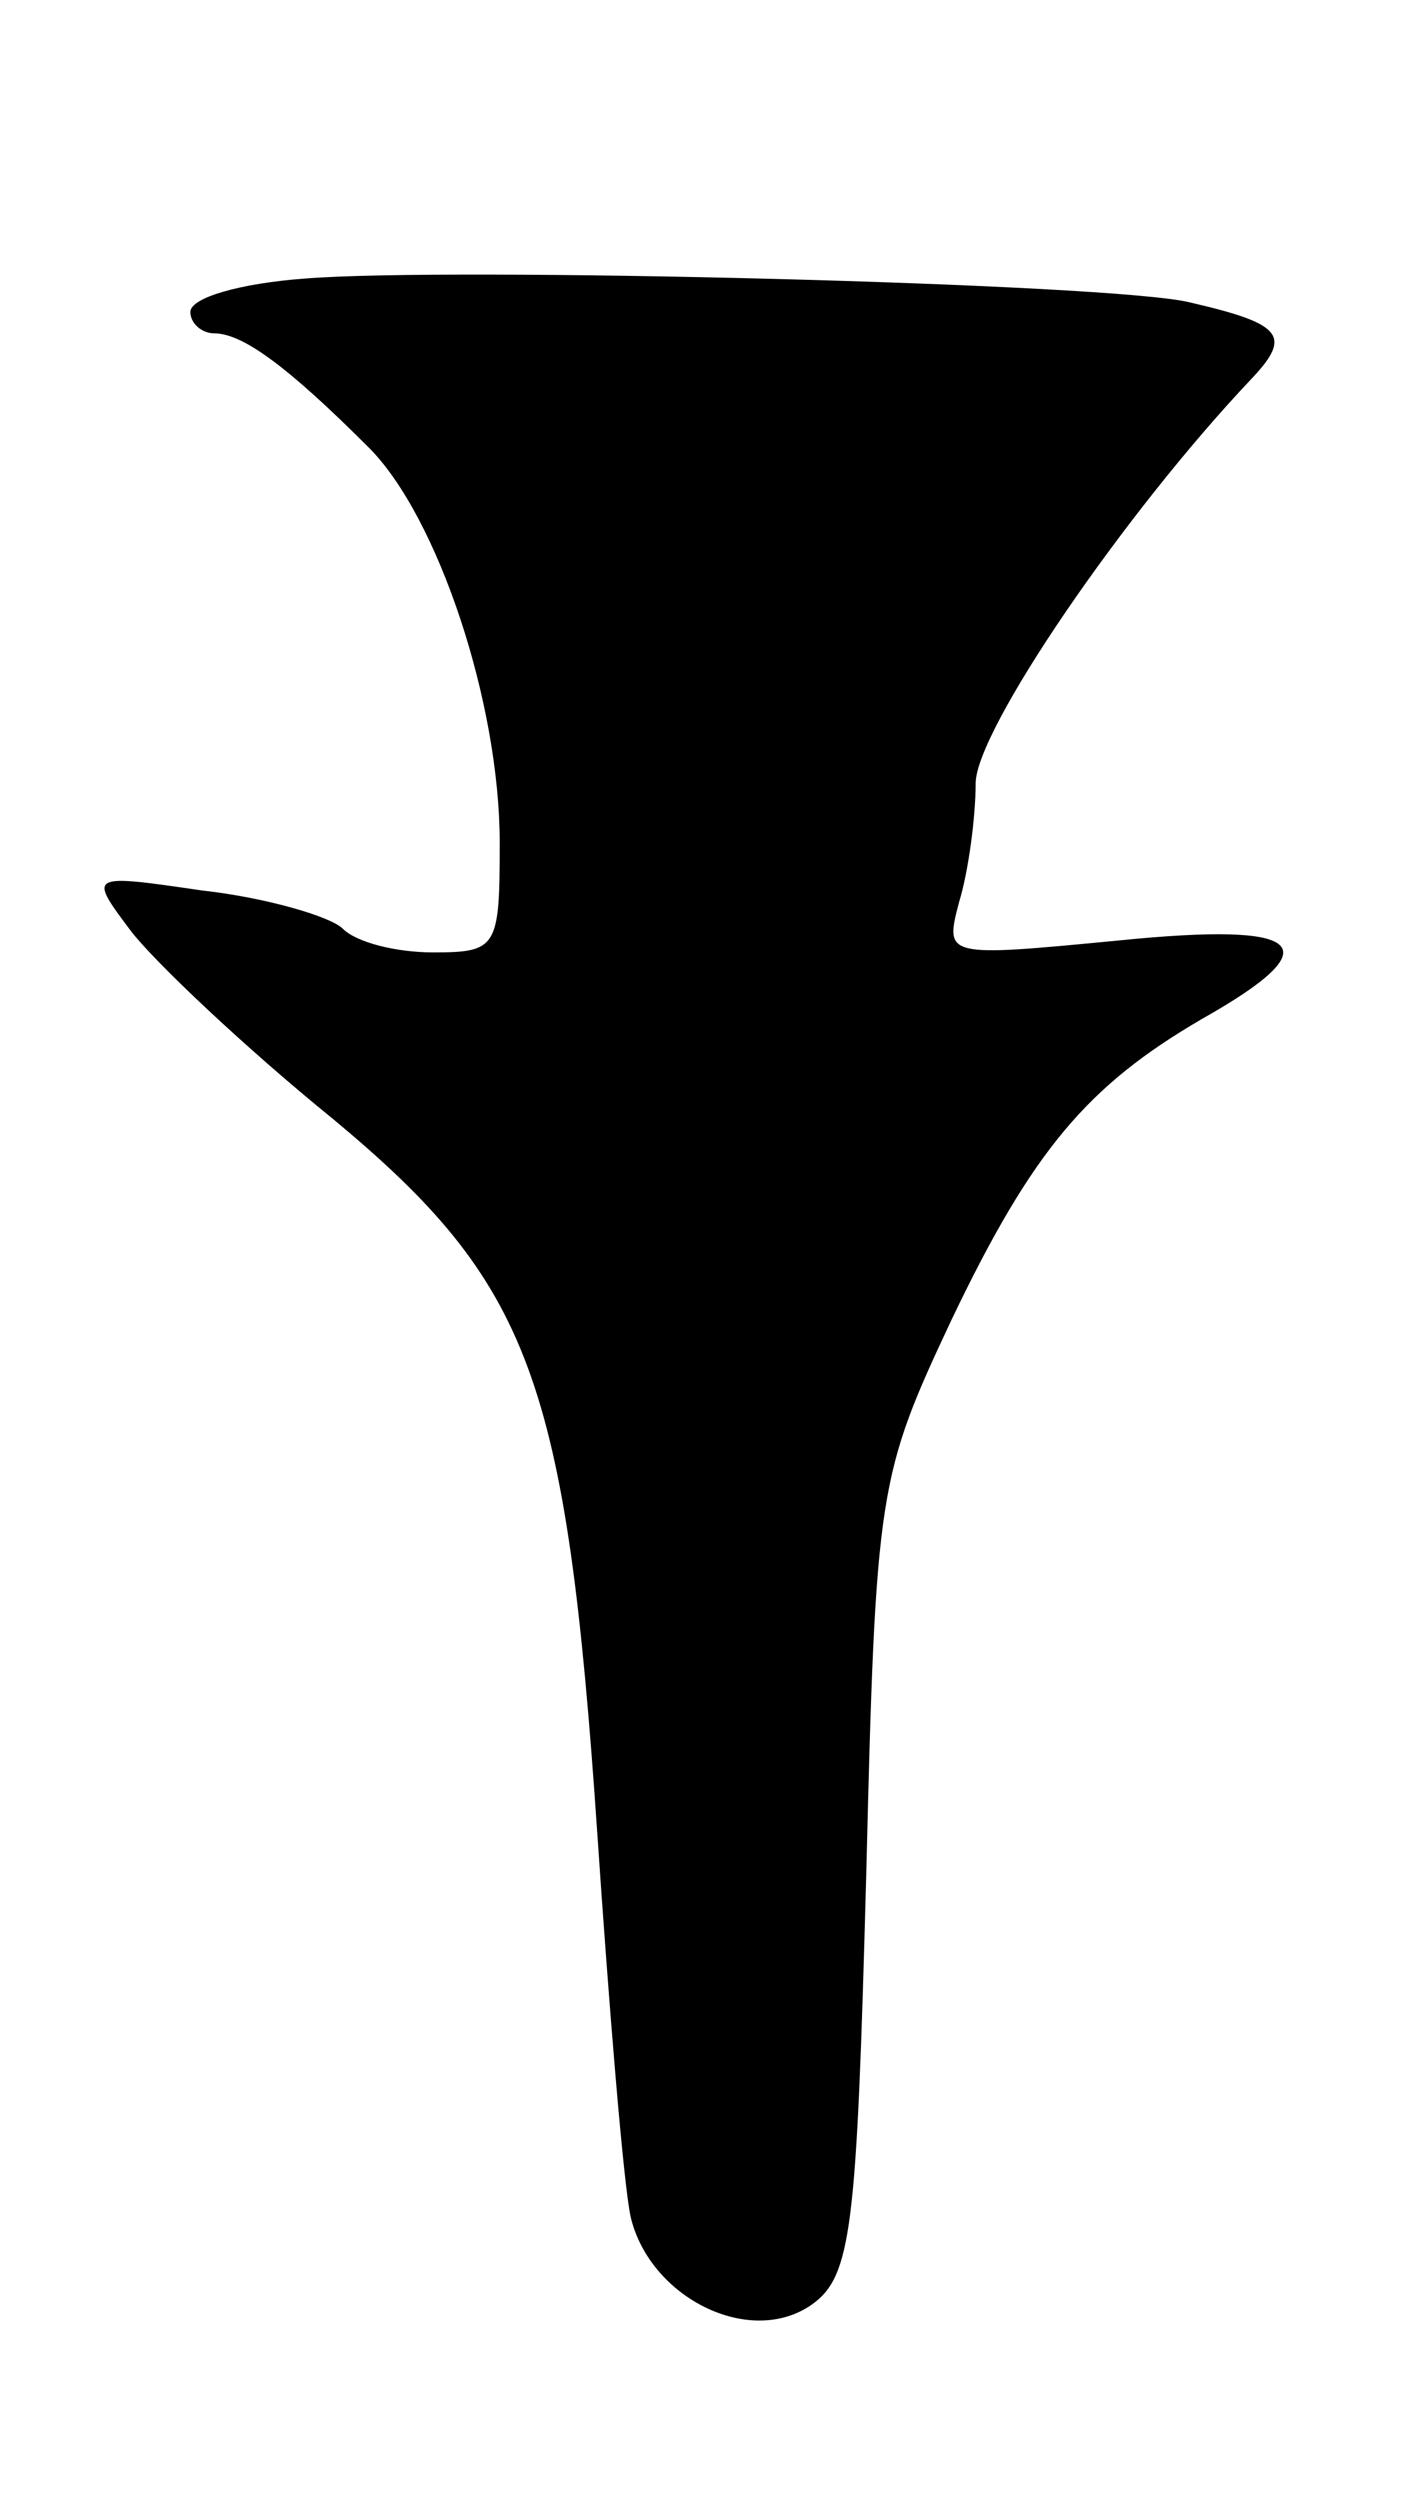 <svg version="1.0" xmlns="http://www.w3.org/2000/svg"
 width="59pt" height="105pt" viewBox="0 0 59 105"
 preserveAspectRatio="xMidYMid meet">
<g transform="translate(0,105) scale(0.1,-0.1)"
fill="#000000" stroke="none">
<path d="M128 933 c-27 -2 -48 -8 -48 -14 0 -5 5 -9 10 -9 12 0 31 -14 65 -48
29 -29 55 -107 55 -166 0 -44 -1 -46 -28 -46 -15 0 -32 4 -38 10 -5 5 -32 13
-59 16 -48 7 -48 7 -30 -17 10 -13 48 -49 85 -79 83 -69 98 -109 111 -300 5
-74 11 -147 14 -161 8 -34 50 -55 76 -37 17 12 19 32 23 180 4 163 5 168 36
234 34 71 57 98 105 126 55 31 44 41 -35 33 -73 -7 -73 -7 -67 16 4 13 7 36 7
50 0 22 62 113 116 170 17 18 13 23 -26 32 -32 8 -311 15 -372 10z"/>
</g>
</svg>
